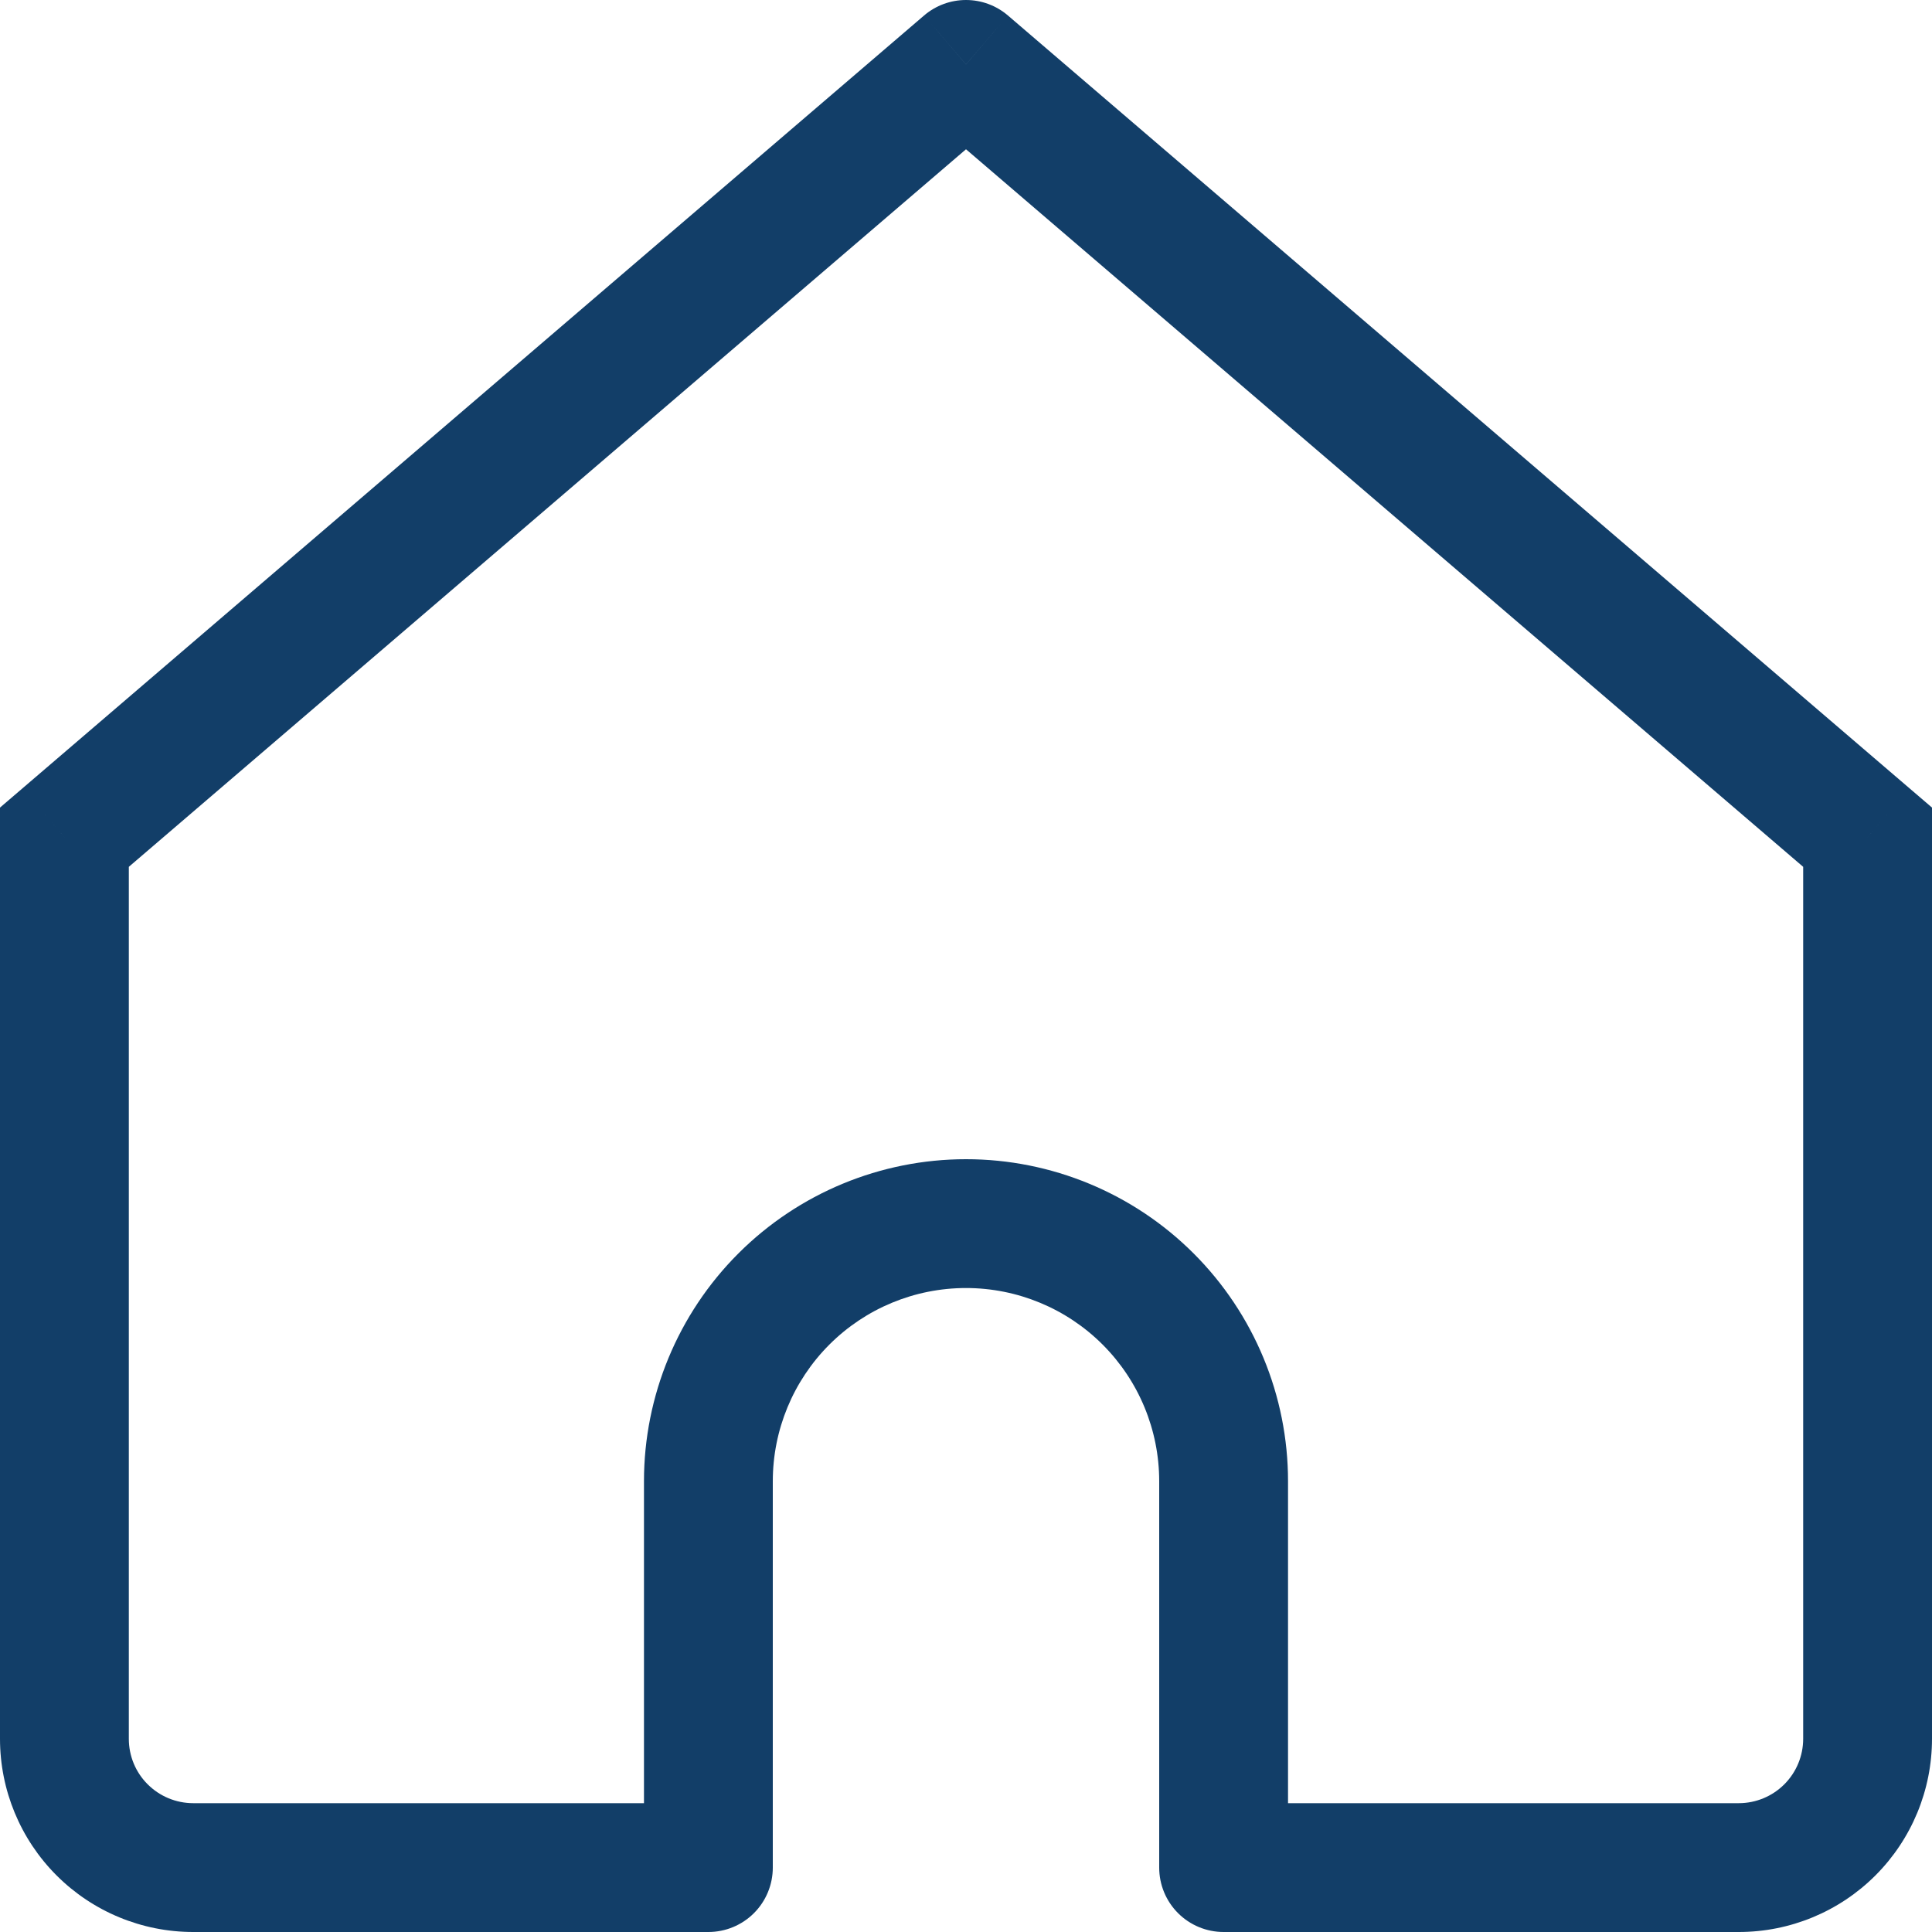 <svg width="25" height="25" viewBox="0 0 25 25" fill="none" xmlns="http://www.w3.org/2000/svg">
<g id="Vector">
<path id="Vector_2" d="M12.5 0.833L13.042 0.2C12.891 0.071 12.699 0 12.5 0C12.301 0 12.109 0.071 11.958 0.2L12.5 0.833ZM0.833 10.833L0.292 10.2L0 10.45V10.833H0.833ZM9.167 24.167V25C9.388 25 9.6 24.912 9.756 24.756C9.912 24.6 10 24.388 10 24.167H9.167ZM15.833 24.167H15C15 24.388 15.088 24.6 15.244 24.756C15.4 24.912 15.612 25 15.833 25V24.167ZM24.167 10.833H25V10.45L24.708 10.2L24.167 10.833ZM2.5 25H9.167V23.333H2.5V25ZM24.708 10.2L13.042 0.2L11.958 1.467L23.625 11.467L24.708 10.2ZM11.958 0.2L0.292 10.2L1.375 11.467L13.042 1.467L11.958 0.2ZM10 24.167V19.167H8.333V24.167H10ZM15 19.167V24.167H16.667V19.167H15ZM15.833 25H22.5V23.333H15.833V25ZM25 22.5V10.833H23.333V22.5H25ZM0 10.833V22.5H1.667V10.833H0ZM12.5 16.667C13.163 16.667 13.799 16.93 14.268 17.399C14.737 17.868 15 18.504 15 19.167H16.667C16.667 18.062 16.228 17.002 15.446 16.22C14.665 15.439 13.605 15 12.5 15V16.667ZM12.5 15C11.395 15 10.335 15.439 9.554 16.22C8.772 17.002 8.333 18.062 8.333 19.167H10C10 18.504 10.263 17.868 10.732 17.399C11.201 16.93 11.837 16.667 12.5 16.667V15ZM22.5 25C23.163 25 23.799 24.737 24.268 24.268C24.737 23.799 25 23.163 25 22.5H23.333C23.333 22.721 23.245 22.933 23.089 23.089C22.933 23.245 22.721 23.333 22.5 23.333V25ZM2.5 23.333C2.279 23.333 2.067 23.245 1.911 23.089C1.754 22.933 1.667 22.721 1.667 22.5H0C0 23.163 0.263 23.799 0.732 24.268C1.201 24.737 1.837 25 2.5 25V23.333Z" fill="#123E68"/>
</g>
</svg>
